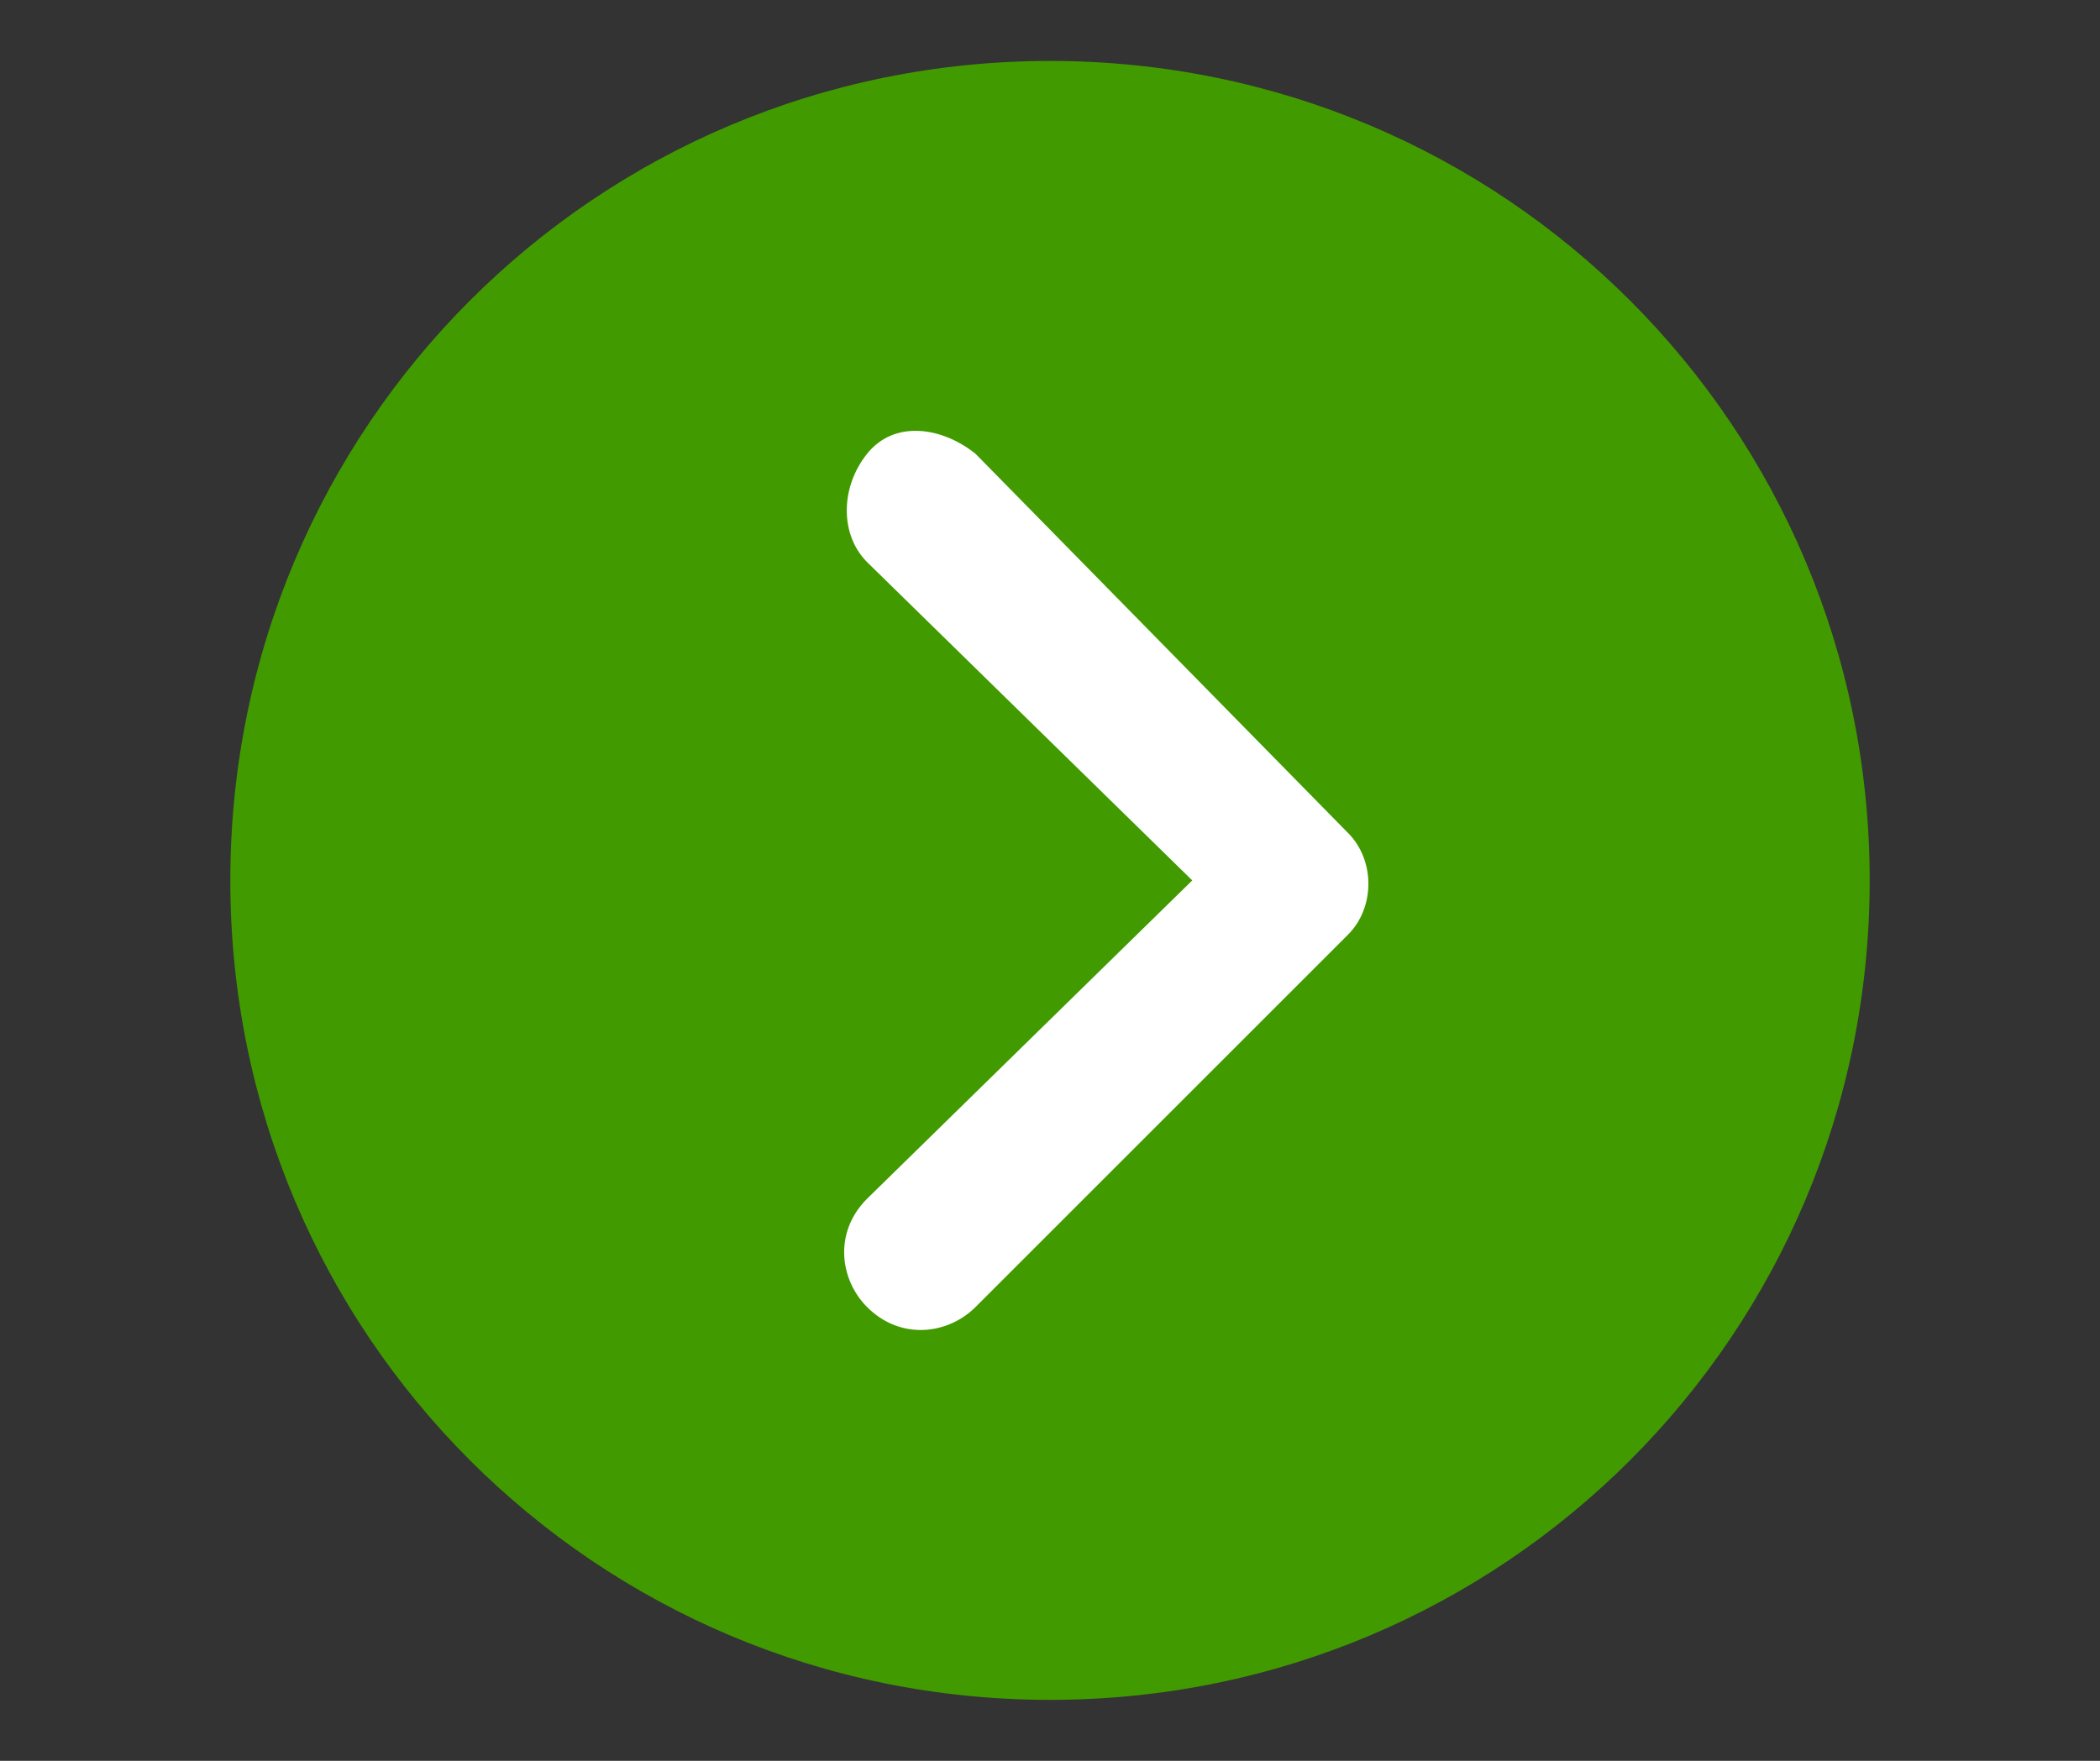 <?xml version="1.0" encoding="utf-8"?>
<!-- Generator: Adobe Illustrator 24.1.3, SVG Export Plug-In . SVG Version: 6.00 Build 0)  -->
<svg version="1.1" id="圖層_1" xmlns="http://www.w3.org/2000/svg" xmlns:xlink="http://www.w3.org/1999/xlink" x="0px" y="0px"
	 viewBox="0 0 31 26" style="enable-background:new 0 0 31 26;" xml:space="preserve">
<rect x="0" y="0" width="31" height="26" fill="#333333" stroke="none"/>
<style type="text/css">
	.st0{fill:#FFFFFF;}
	.st1{fill:#419B00;}
</style>
<rect id="Rectangle_124" x="8" y="5.5" class="st0" width="15" height="15"/>
<path id="Icon_ionic-ios-arrow-dropright-circle" class="st1" d="M3.4,13c0,6.7,5.4,12.1,12.1,12.1S27.6,19.7,27.6,13
	S22.2,0.9,15.5,0.9c0,0,0,0,0,0C8.8,0.9,3.4,6.3,3.4,13C3.4,13,3.4,13,3.4,13z M17.6,13l-4.8-4.7c-0.4-0.4-0.4-1.1,0-1.6
	s1.1-0.4,1.6,0l5.5,5.6c0.4,0.4,0.4,1.1,0,1.5l-5.5,5.5c-0.4,0.4-1.1,0.5-1.6,0c-0.4-0.4-0.5-1.1,0-1.6c0,0,0,0,0,0L17.6,13z"/>
</svg>
